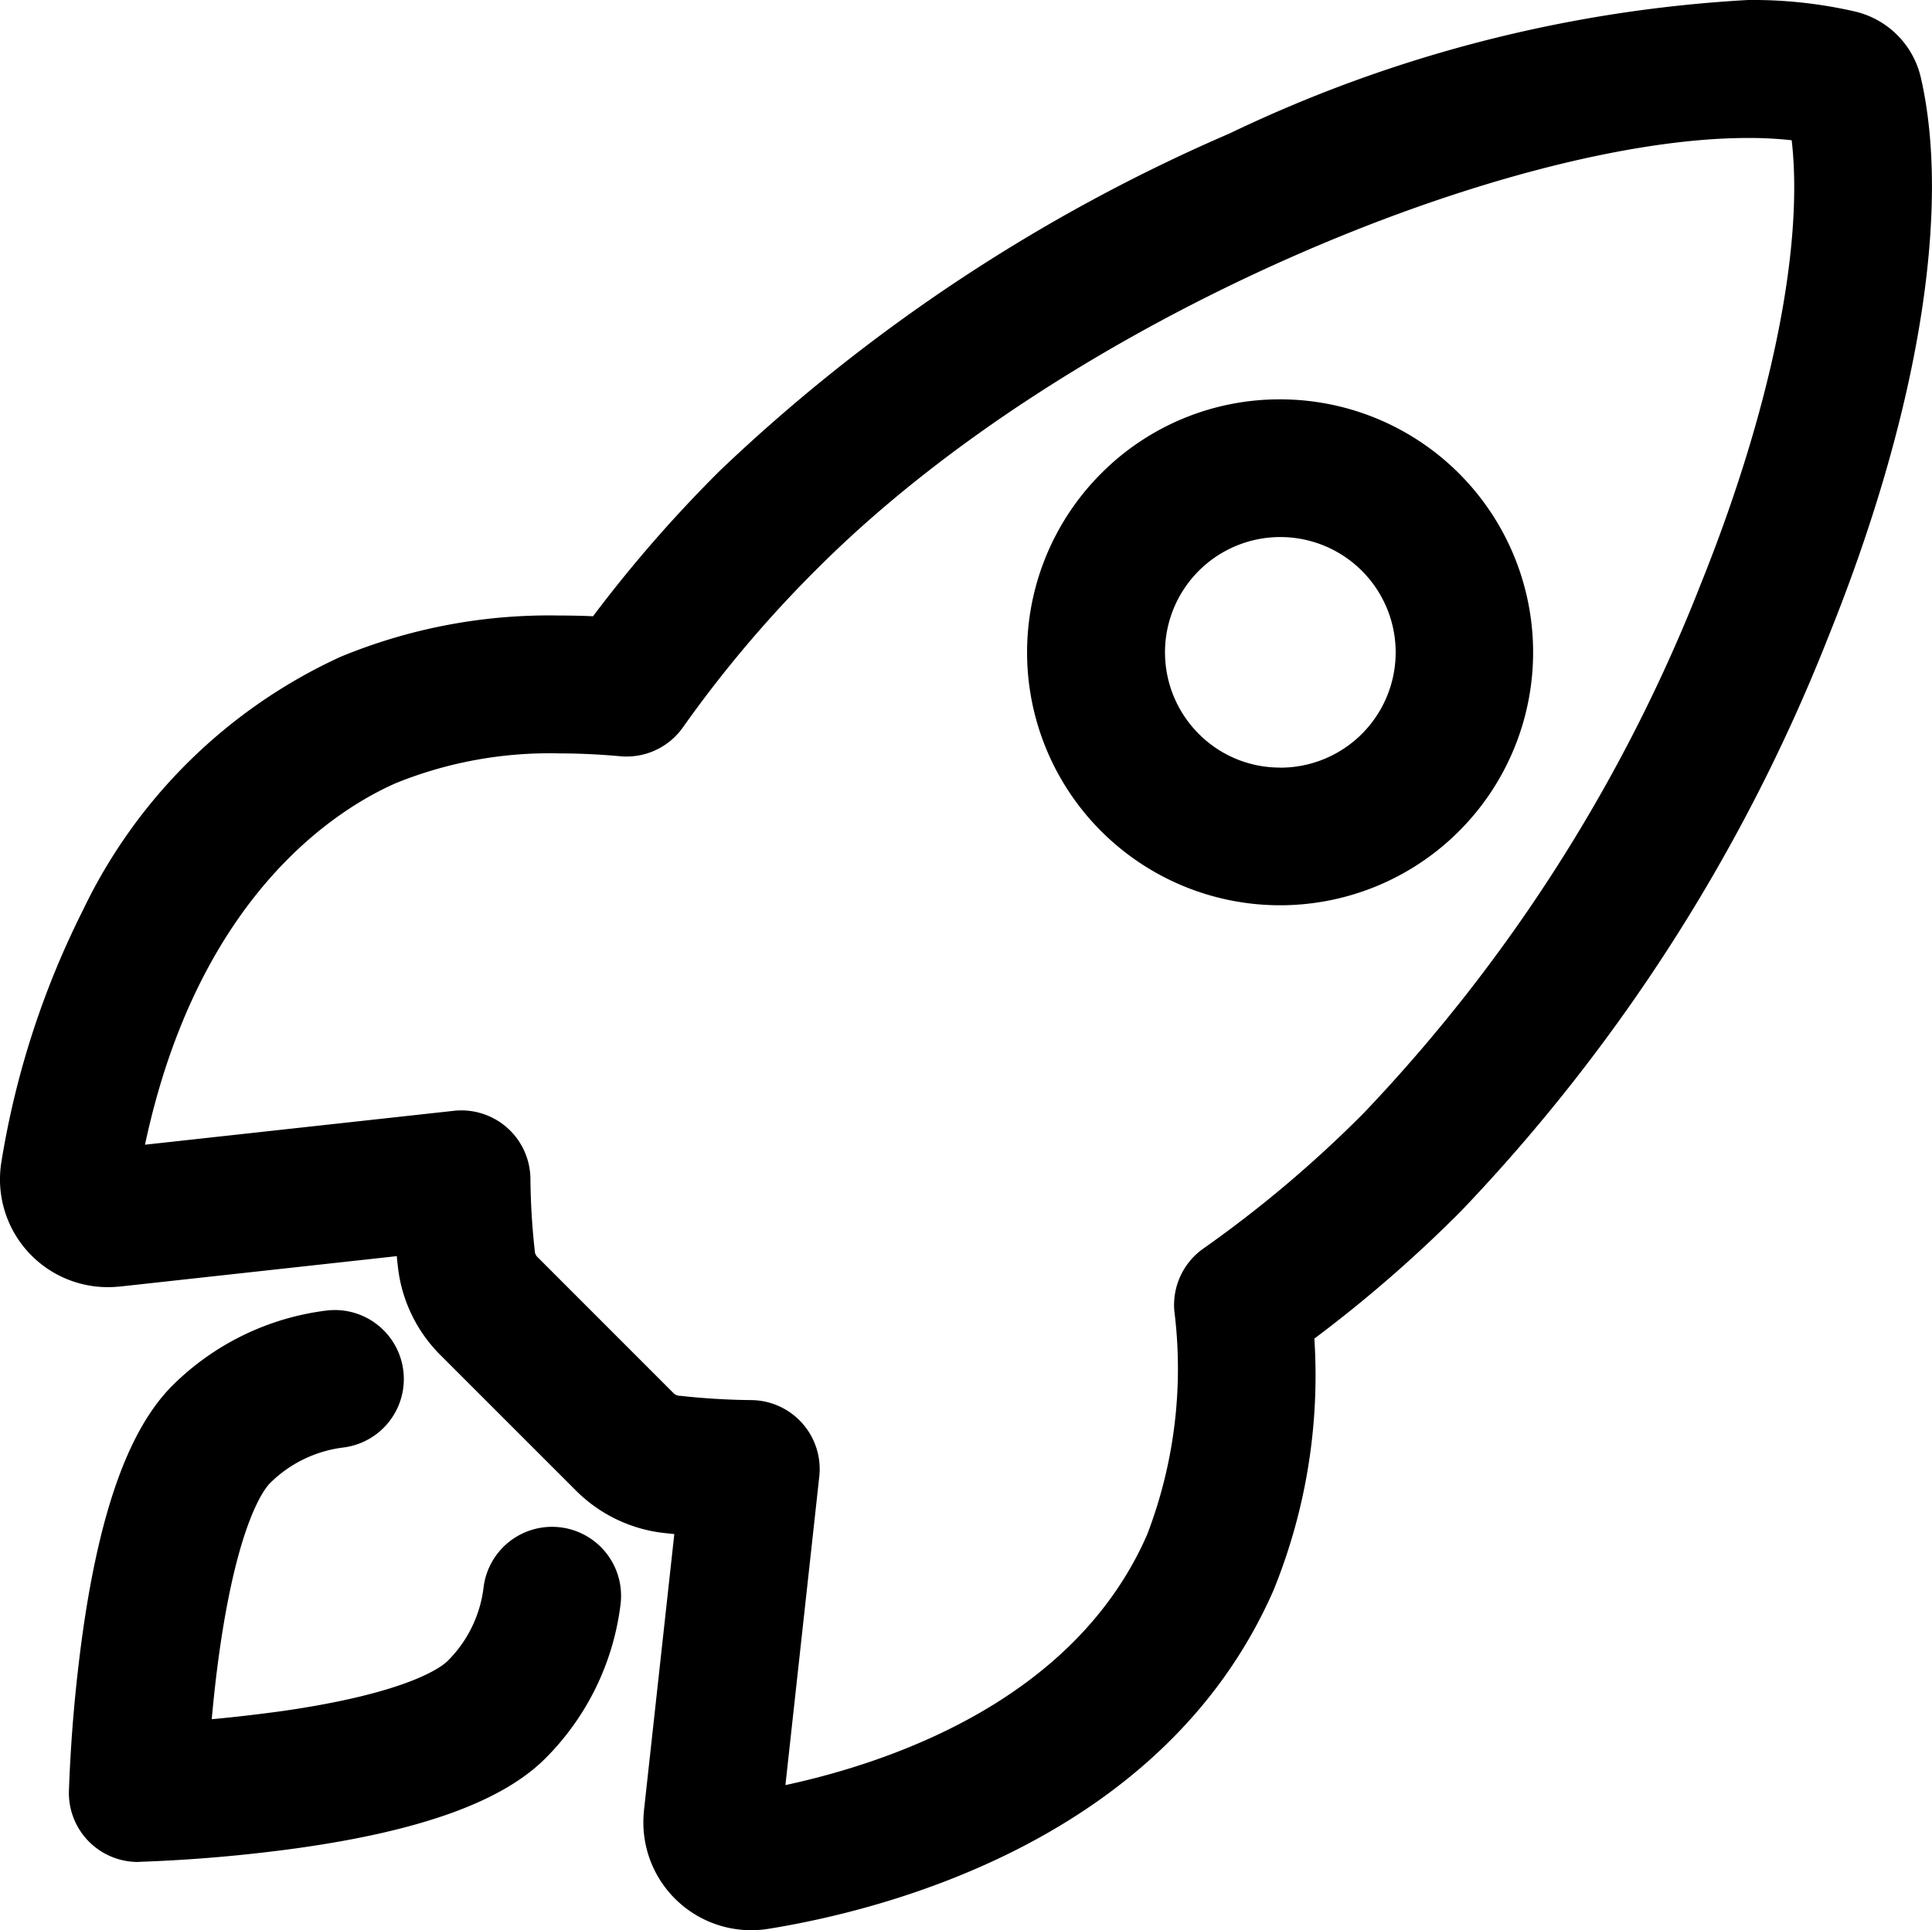 <svg xmlns="http://www.w3.org/2000/svg" width="41.997" height="41.968" viewBox="0 0 41.997 41.968"><g transform="translate(-3.002 -3.017)"><path d="M41,3.017h0a9.93,9.93,0,0,1,2.333.252A1.919,1.919,0,0,1,44.76,4.72c.661,2.9-.07,7.319-2.007,12.125a38.5,38.5,0,0,1-7.993,12.506,29.144,29.144,0,0,1-3.187,2.771,12.392,12.392,0,0,1-.886,5.467c-2.377,5.438-8.476,6.963-10.988,7.367a2.344,2.344,0,0,1-2.7-2.55v-.013l.661-6.021-.2-.021a3.209,3.209,0,0,1-1.944-.931l-2.936-2.936a3.209,3.209,0,0,1-.931-1.945q-.012-.1-.022-.21l-6.026.662H5.584a2.344,2.344,0,0,1-2.552-2.708A18.85,18.85,0,0,1,4.8,22.817,11.537,11.537,0,0,1,10.4,17.3a11.857,11.857,0,0,1,4.759-.9c.24,0,.486.005.734.016a29.236,29.236,0,0,1,2.768-3.175A37.73,37.73,0,0,1,29.727,5.92,29.867,29.867,0,0,1,41,3.017Zm.946,3.049A8.472,8.472,0,0,0,41,6.017c-5.138,0-14.705,3.84-20.219,9.35l0,0a26.219,26.219,0,0,0-2.934,3.465,1.5,1.5,0,0,1-1.36.628c-.455-.041-.9-.062-1.324-.062a8.9,8.9,0,0,0-3.555.646c-1.286.566-4.3,2.443-5.454,7.862l6.714-.737a1.5,1.5,0,0,1,1.664,1.477,15.465,15.465,0,0,0,.094,1.563l0,.016a.2.2,0,0,0,.059.123l.006.006L17.635,33.3l.006.006a.2.2,0,0,0,.123.059l.017,0a15.429,15.429,0,0,0,1.554.094,1.5,1.5,0,0,1,1.476,1.664l-.736,6.707c2.317-.5,6.294-1.858,7.862-5.444a10.071,10.071,0,0,0,.592-4.866,1.5,1.5,0,0,1,.63-1.355,26.126,26.126,0,0,0,3.474-2.933l.006-.006a35.4,35.4,0,0,0,7.33-11.5C41.5,11.924,42.217,8.394,41.949,6.066ZM30.83,11.7a5.5,5.5,0,1,1-3.892,1.612A5.467,5.467,0,0,1,30.83,11.7Zm0,8.008a2.507,2.507,0,1,0-1.77-.735A2.482,2.482,0,0,0,30.83,19.706Z" transform="translate(0 0)"/><path d="M6,43.5a1.5,1.5,0,0,1-1.5-1.538,33.587,33.587,0,0,1,.3-3.448c.378-2.677,1.014-4.434,1.947-5.369a5.754,5.754,0,0,1,3.35-1.634,1.5,1.5,0,1,1,.366,2.978,2.737,2.737,0,0,0-1.593.776c-.11.111-.693.818-1.095,3.641-.075.528-.13,1.039-.17,1.49.451-.04.963-.1,1.492-.171,2.822-.4,3.527-.984,3.64-1.1a2.707,2.707,0,0,0,.776-1.59,1.5,1.5,0,0,1,2.979.357,5.717,5.717,0,0,1-1.636,3.357c-.931.932-2.687,1.57-5.366,1.948a33.565,33.565,0,0,1-3.449.3Z" transform="translate(0 0.001)"/></g></svg>